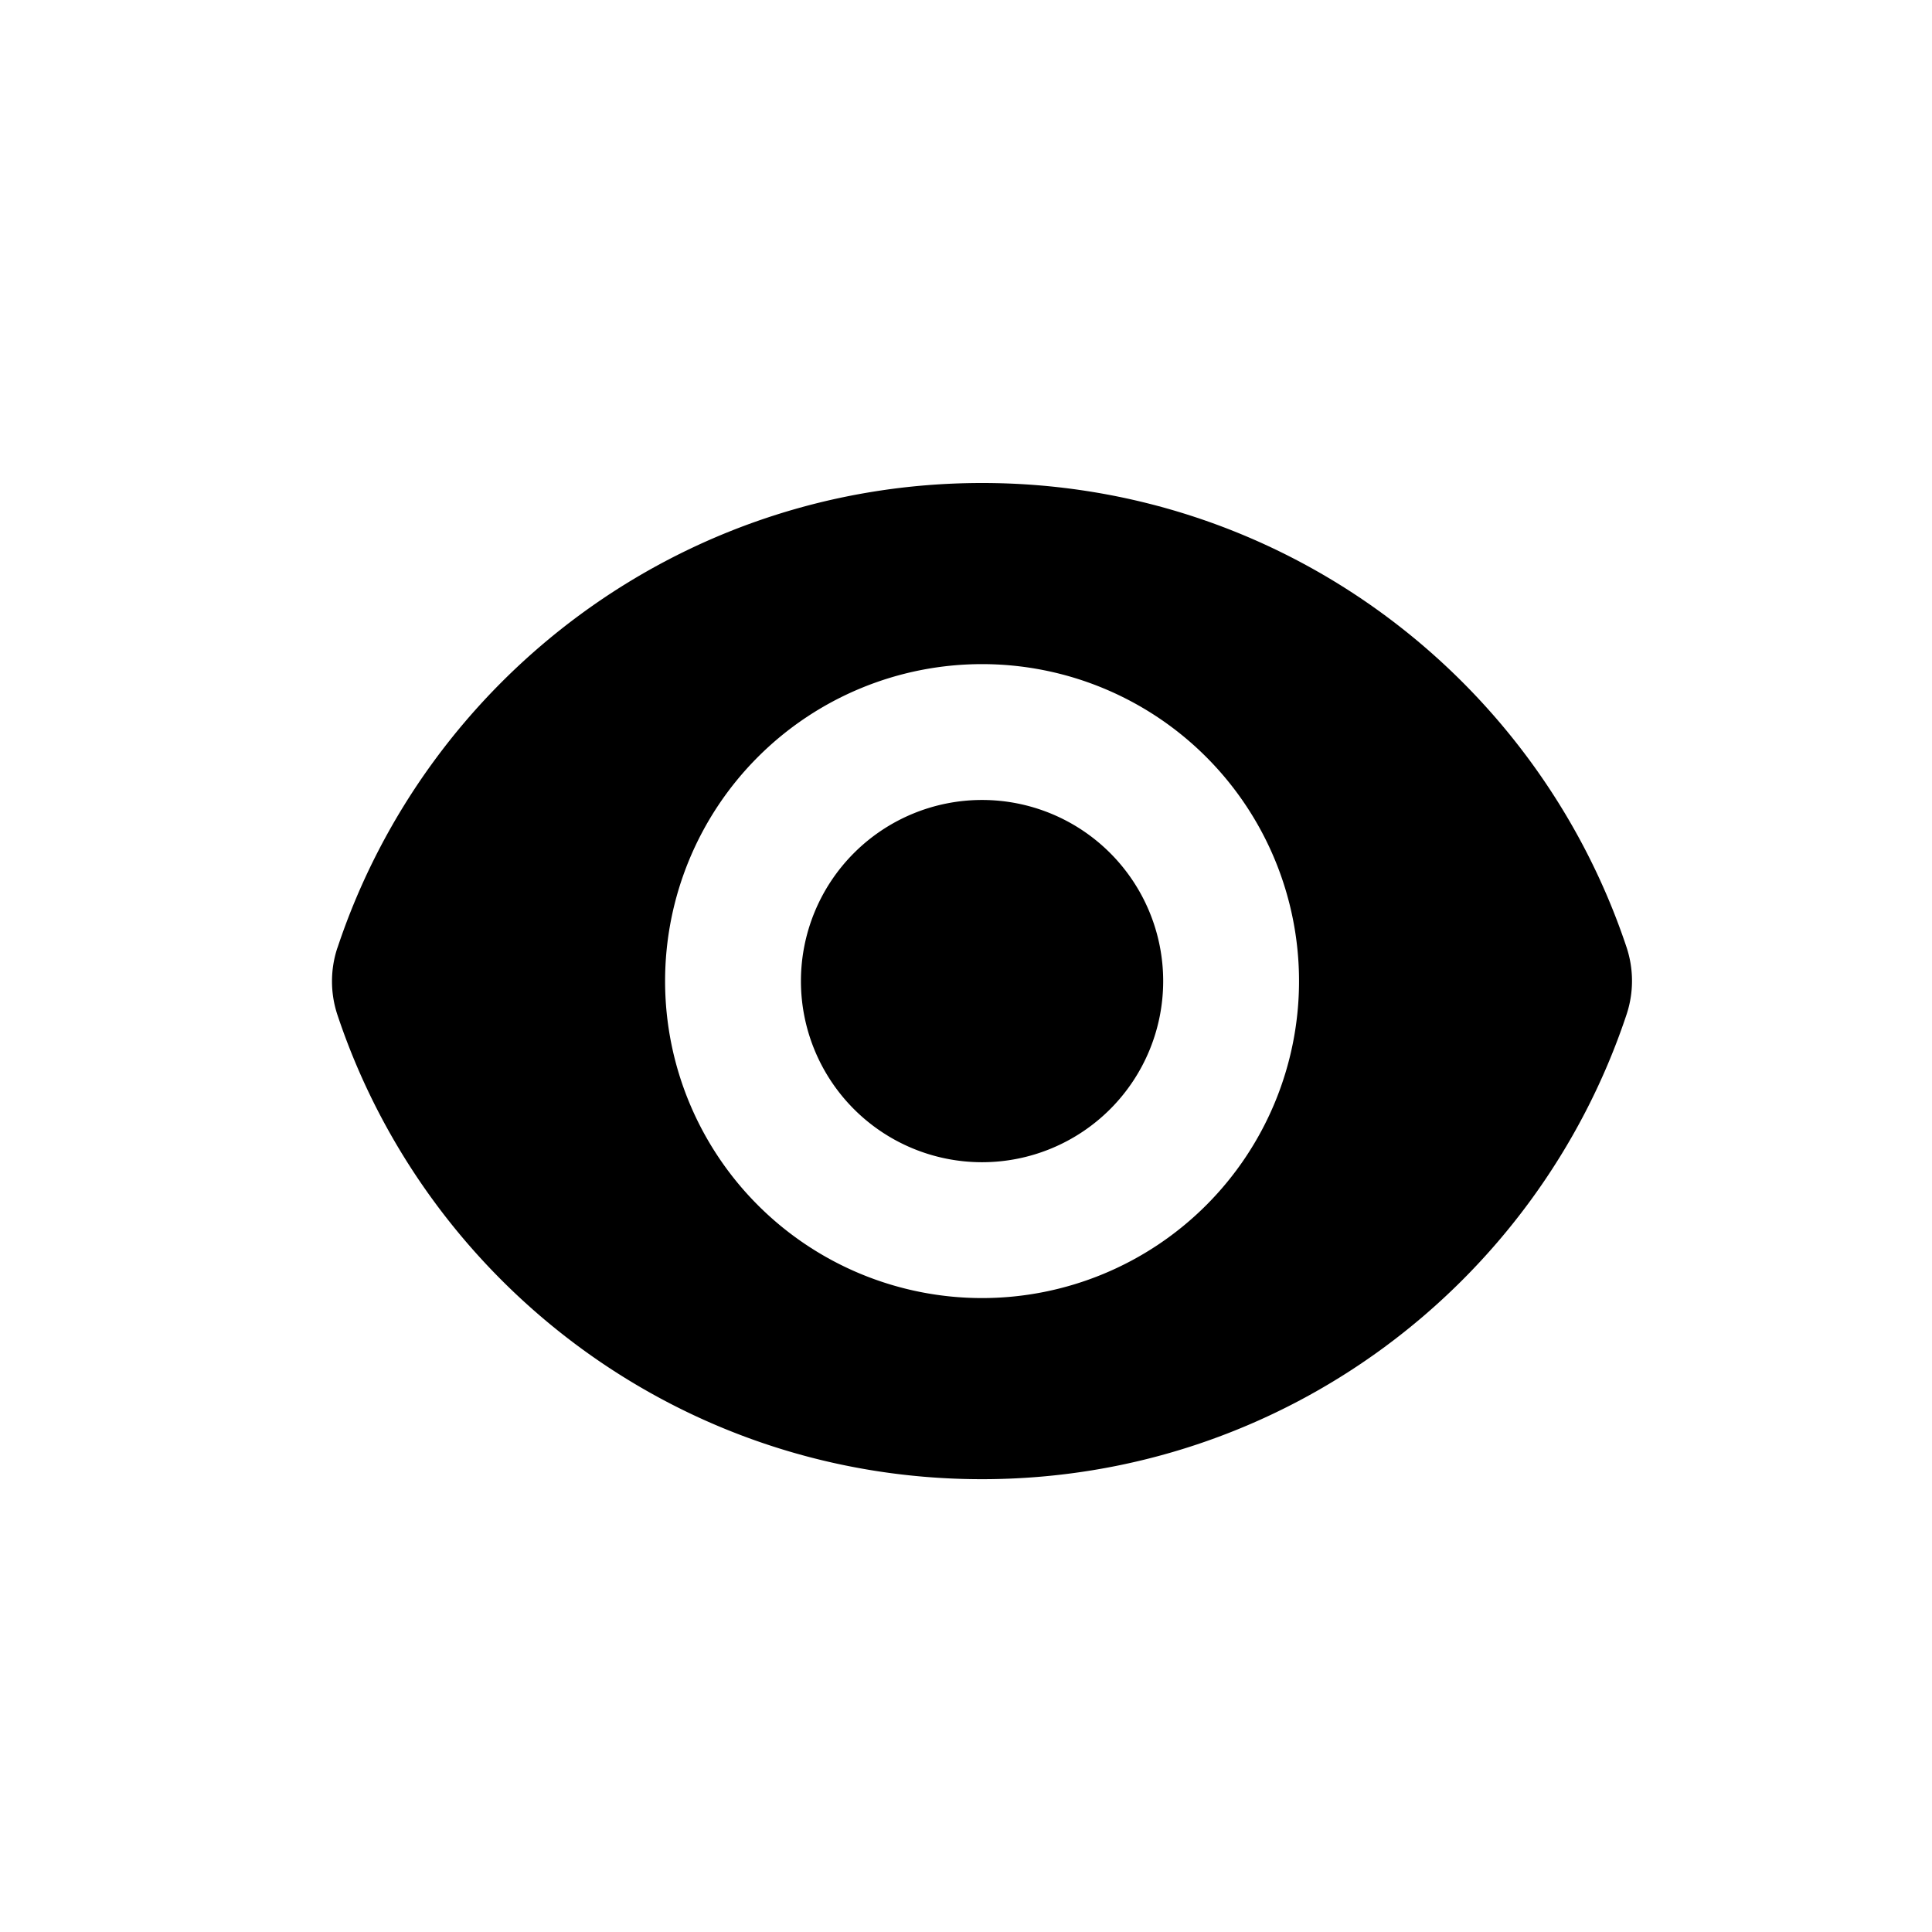 <svg fill="currentColor" aria-hidden="true" data-slot="icon" width="32" height="32" xmlns="http://www.w3.org/2000/svg"><path d="M16.266 19.25a3 3 0 1 0 0-6 3 3 0 0 0 0 6z"/><path fill-rule="evenodd" d="M5.59 15.697C7.076 11.226 11.293 8 16.266 8c4.97 0 9.185 3.223 10.675 7.69.12.362.12.752 0 1.113-1.487 4.471-5.705 7.697-10.677 7.697-4.97 0-9.186-3.223-10.675-7.69a1.762 1.762 0 0 1 0-1.113zm15.926.553a5.25 5.25 0 1 1-10.5 0 5.25 5.25 0 0 1 10.5 0z" clip-rule="evenodd"/></svg>